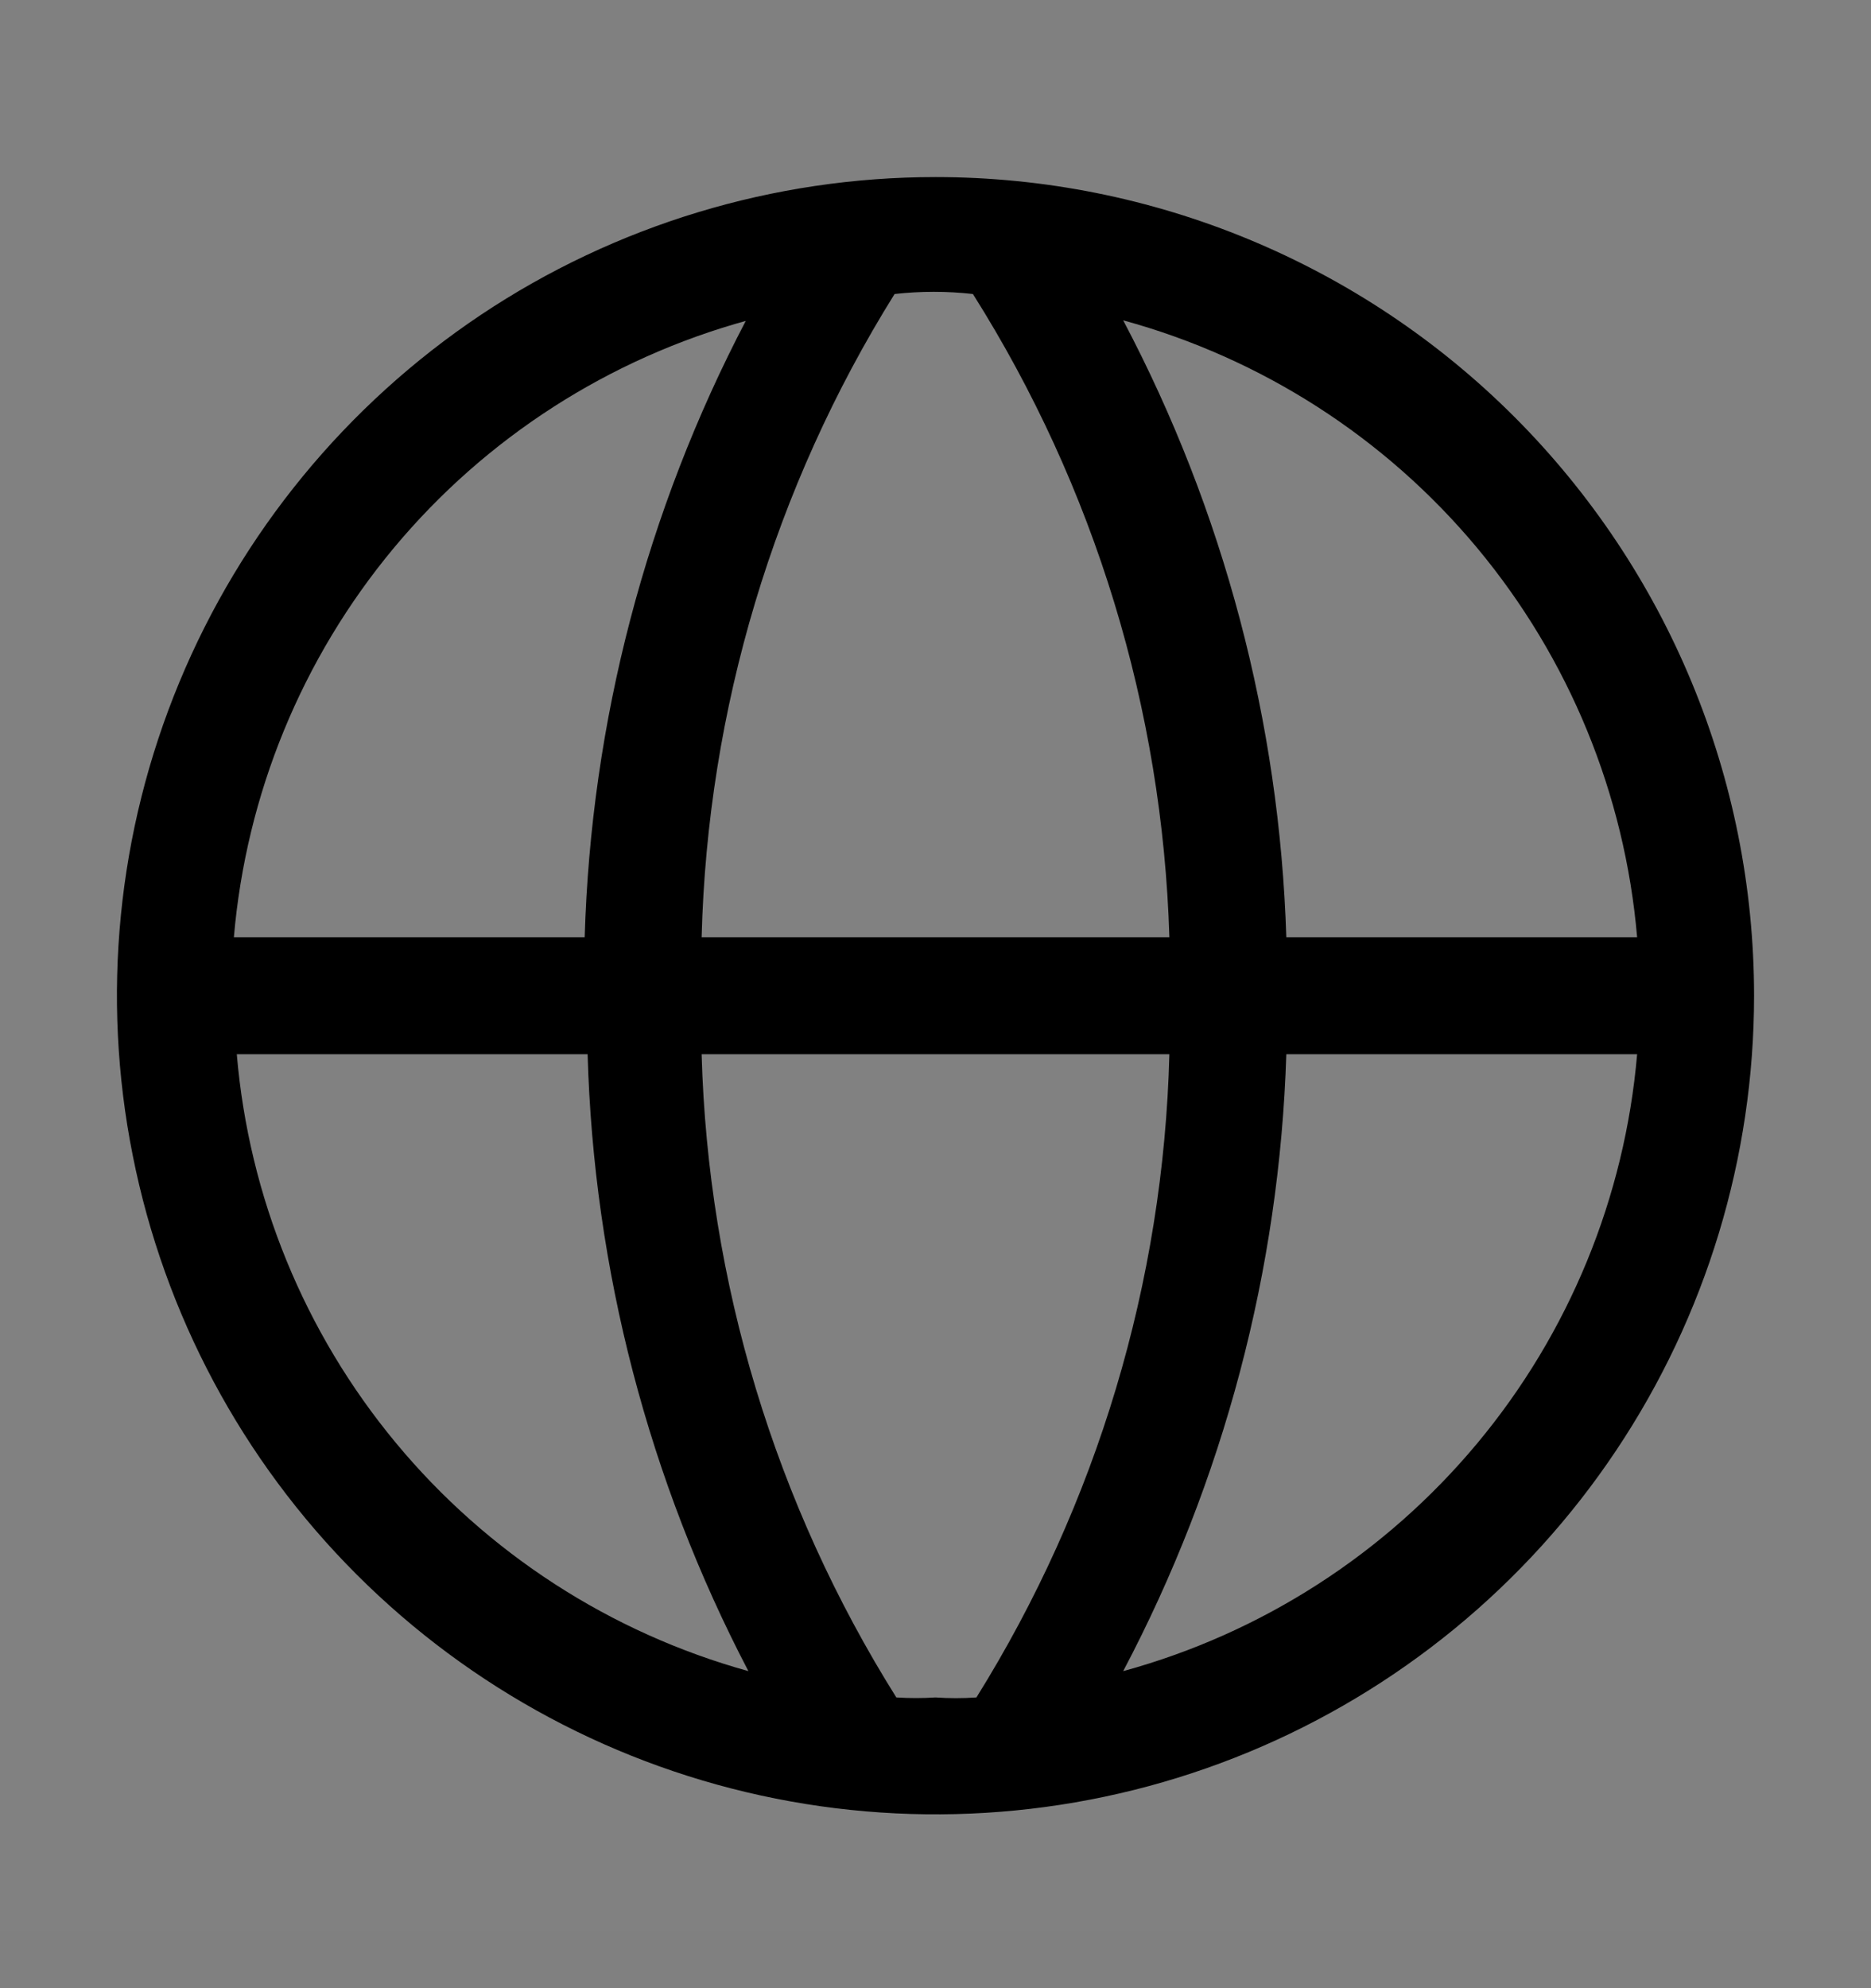<svg viewBox="0 0 16 17" fill="none" xmlns="http://www.w3.org/2000/svg">
<rect x="0" y="0" width="16" height="17" fill="#808080" stroke="none"/>
<rect width="16" height="16" transform="translate(0 0.514)" fill="white" fill-opacity="0.01" style="mix-blend-mode:multiply"/>
<path d="M8 1.514C6.616 1.514 5.262 1.924 4.111 2.693C2.96 3.463 2.063 4.556 1.533 5.835C1.003 7.114 0.864 8.521 1.135 9.879C1.405 11.237 2.071 12.485 3.05 13.463C4.029 14.442 5.277 15.109 6.634 15.379C7.992 15.649 9.4 15.511 10.679 14.981C11.958 14.451 13.051 13.554 13.82 12.403C14.589 11.252 15 9.898 15 8.514C15 6.657 14.262 4.877 12.95 3.564C11.637 2.251 9.857 1.514 8 1.514V1.514ZM14 8.014H11C10.942 6.172 10.465 4.368 9.605 2.739C10.789 3.063 11.846 3.742 12.632 4.685C13.418 5.629 13.895 6.79 14 8.014V8.014ZM8 14.514C7.888 14.521 7.777 14.521 7.665 14.514C6.629 12.862 6.054 10.963 6 9.014H10C9.95 10.961 9.381 12.86 8.35 14.514C8.233 14.522 8.117 14.522 8 14.514ZM6 8.014C6.05 6.066 6.619 4.167 7.65 2.514C7.873 2.489 8.097 2.489 8.32 2.514C9.361 4.164 9.941 6.063 10 8.014H6ZM6.38 2.739C5.526 4.369 5.054 6.173 5 8.014H2C2.105 6.79 2.582 5.629 3.368 4.685C4.154 3.742 5.211 3.063 6.395 2.739H6.38ZM2.025 9.014H5.025C5.077 10.854 5.547 12.657 6.4 14.289C5.219 13.961 4.167 13.28 3.385 12.337C2.603 11.394 2.128 10.234 2.025 9.014V9.014ZM9.605 14.289C10.465 12.659 10.942 10.855 11 9.014H14C13.895 10.237 13.418 11.399 12.632 12.342C11.846 13.285 10.789 13.965 9.605 14.289Z" fill="currentColor"/>
</svg>
